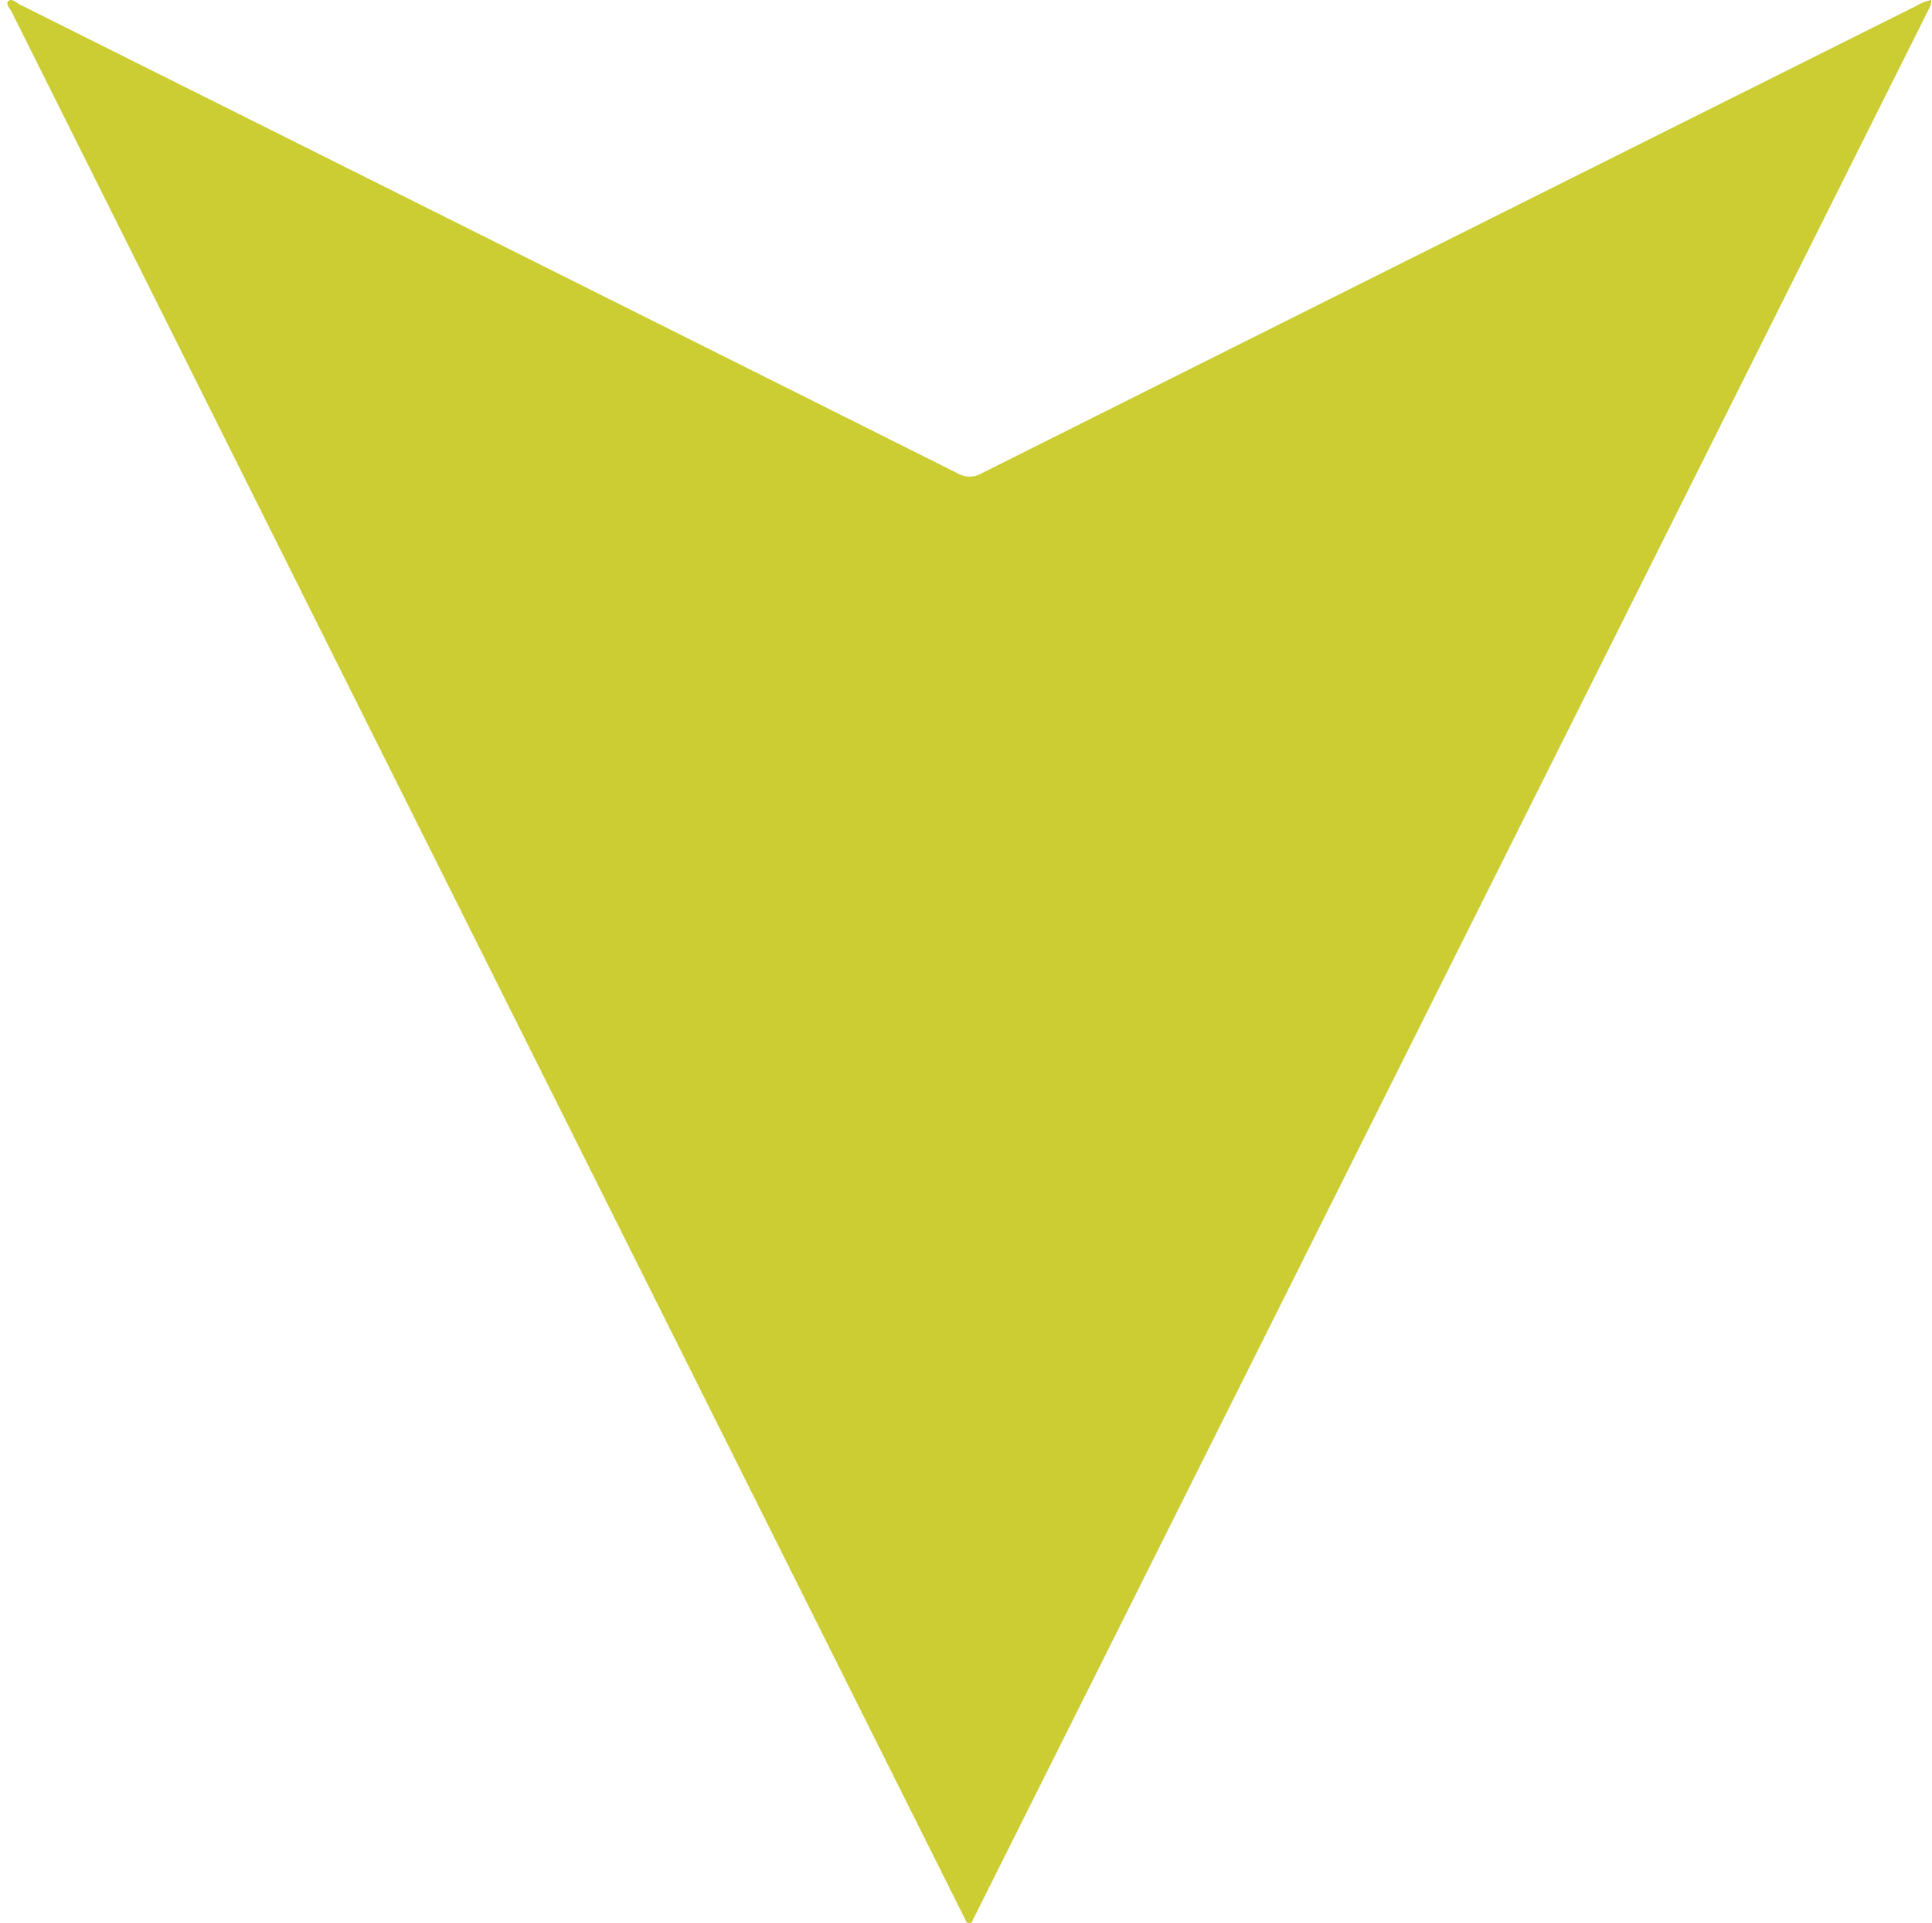 <svg id="Layer_1" data-name="Layer 1" xmlns="http://www.w3.org/2000/svg" viewBox="0 0 612 609.39"><defs><style>.cls-1{fill:#cc3;}</style></defs><title>down-arrow-green</title><path class="cls-1" d="M611.71,0c.21,1.59-.56,2.49-1,3.45L309,606.67a9.92,9.92,0,0,1-.55,1.07c-.42.63-.47,1.76-1.5,1.67s-1.06-1.12-1.47-1.79c-.26-.44-.46-.91-.68-1.36L109.75,216.07Q56.75,110,3.75,3.88c-.56-1.13-2-2.62-1.14-3.5C3.72-.71,5.16.88,6.35,1.47q148.51,74.2,297,148.51a7.52,7.52,0,0,0,7.6,0q148-74.14,296.12-148.13A14.75,14.75,0,0,1,611.71,0Z"/></svg>